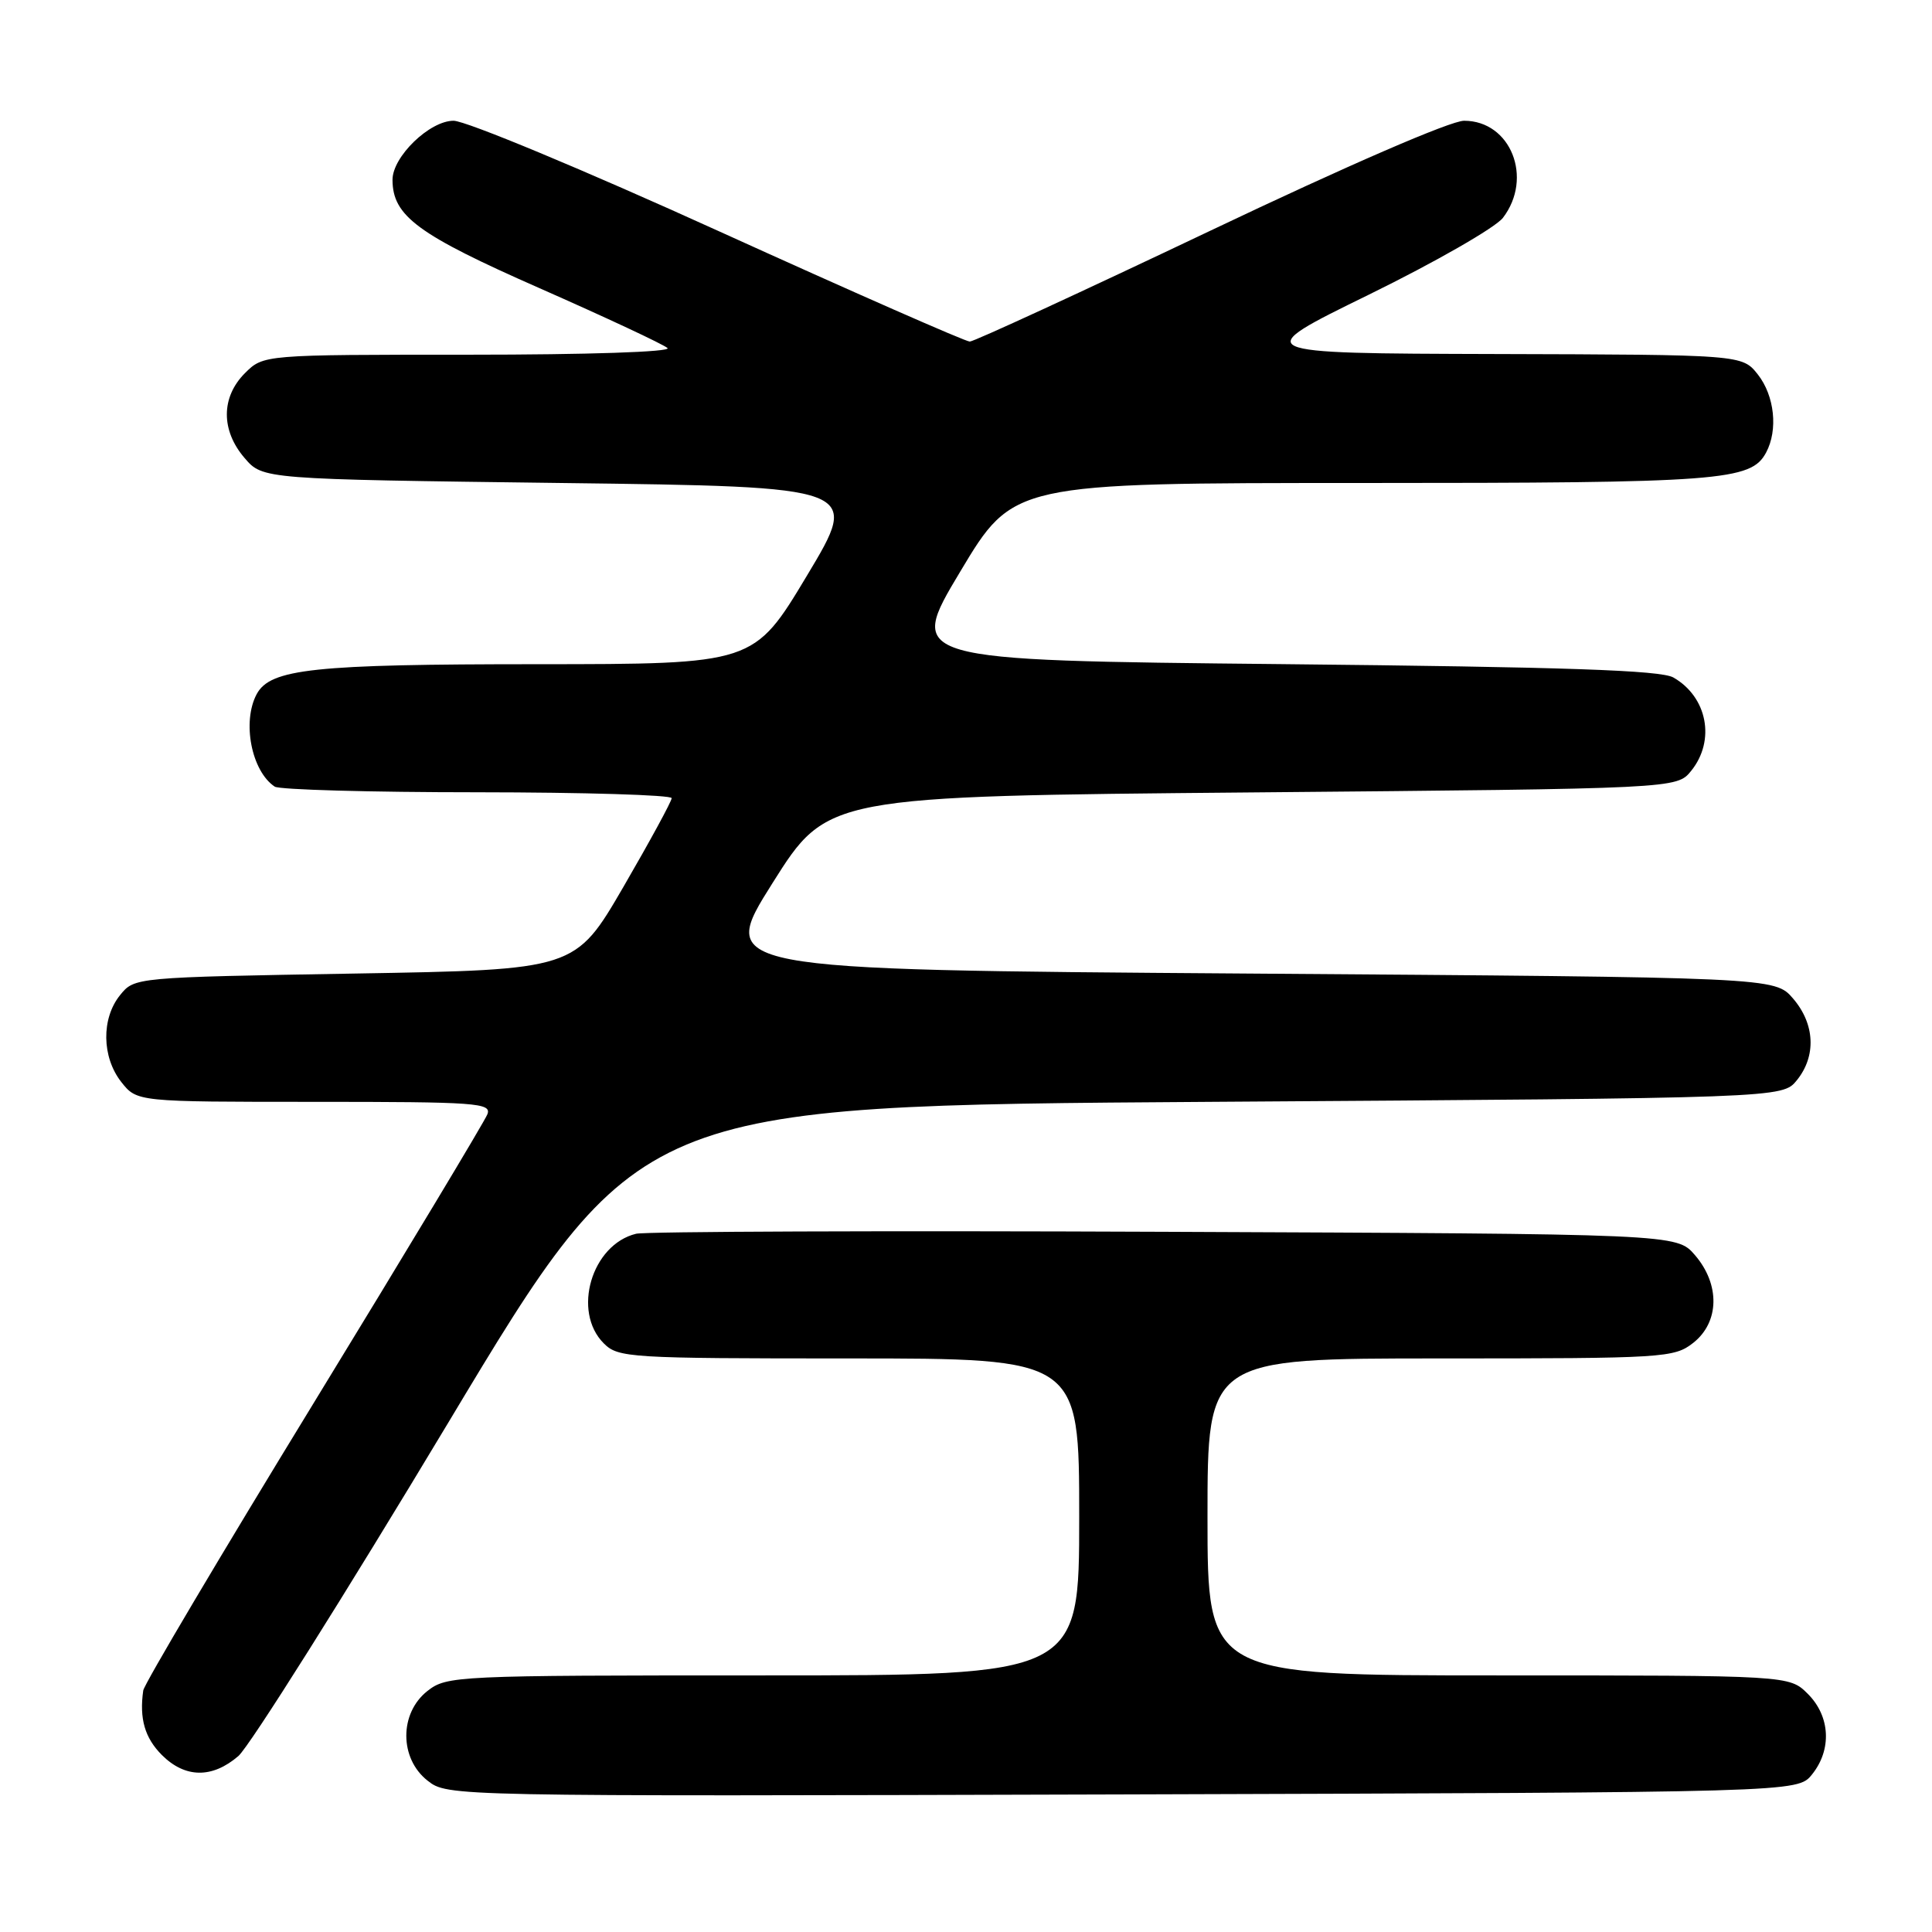 <?xml version="1.0" encoding="UTF-8" standalone="no"?>
<!DOCTYPE svg PUBLIC "-//W3C//DTD SVG 1.1//EN" "http://www.w3.org/Graphics/SVG/1.1/DTD/svg11.dtd" >
<svg xmlns="http://www.w3.org/2000/svg" xmlns:xlink="http://www.w3.org/1999/xlink" version="1.1" viewBox="0 0 256 256">
 <g >
 <path fill="currentColor"
d=" M 240.09 235.14 C 242.75 231.85 242.53 227.43 239.55 224.45 C 237.09 222.00 237.09 222.00 198.55 222.00 C 160.00 222.00 160.00 222.00 160.00 201.00 C 160.00 180.00 160.00 180.00 190.87 180.00 C 220.58 180.00 221.83 179.92 224.37 177.93 C 227.84 175.19 227.94 170.20 224.59 166.31 C 222.17 163.50 222.17 163.50 154.34 163.22 C 117.03 163.06 85.50 163.18 84.28 163.48 C 78.39 164.92 75.78 173.78 80.00 178.00 C 81.91 179.91 83.33 180.00 112.50 180.00 C 143.00 180.00 143.00 180.00 143.00 201.00 C 143.00 222.00 143.00 222.00 101.13 222.00 C 60.30 222.00 59.21 222.05 56.63 224.07 C 52.90 227.01 52.91 233.00 56.65 235.94 C 59.31 238.03 59.37 238.03 148.74 237.77 C 238.18 237.50 238.18 237.50 240.09 235.14 Z  M 31.58 232.69 C 33.05 231.42 45.59 211.51 59.44 188.44 C 84.61 146.50 84.61 146.50 160.39 146.00 C 236.18 145.50 236.18 145.50 238.09 143.14 C 240.69 139.93 240.49 135.68 237.59 132.31 C 235.17 129.50 235.17 129.50 165.15 129.00 C 95.12 128.50 95.12 128.50 102.37 117.00 C 109.62 105.50 109.62 105.50 165.90 105.00 C 222.18 104.50 222.18 104.50 224.09 102.14 C 227.34 98.12 226.24 92.35 221.73 89.77 C 220.04 88.81 207.45 88.38 169.85 88.00 C 120.19 87.50 120.19 87.50 127.23 75.75 C 134.26 64.00 134.26 64.00 180.48 64.00 C 228.12 64.00 232.02 63.71 234.02 59.96 C 235.62 56.97 235.14 52.45 232.93 49.63 C 230.85 47.00 230.85 47.00 198.18 46.91 C 165.50 46.82 165.50 46.82 181.41 39.03 C 190.16 34.74 198.13 30.17 199.14 28.87 C 203.20 23.58 200.18 16.00 194.00 16.00 C 192.21 16.00 178.64 21.88 160.25 30.63 C 143.34 38.67 129.05 45.26 128.50 45.26 C 127.95 45.27 112.99 38.69 95.26 30.64 C 77.32 22.49 61.72 16.00 60.10 16.00 C 56.92 16.00 52.00 20.77 52.01 23.83 C 52.02 28.63 55.36 31.08 71.50 38.19 C 80.30 42.07 87.93 45.64 88.45 46.12 C 89.00 46.63 77.89 47.00 62.15 47.00 C 34.91 47.00 34.91 47.00 32.45 49.45 C 29.28 52.63 29.26 57.03 32.41 60.69 C 34.82 63.50 34.82 63.50 74.41 64.00 C 113.99 64.50 113.99 64.50 106.94 76.25 C 99.89 88.00 99.89 88.00 71.20 88.01 C 41.54 88.01 35.81 88.62 34.01 91.98 C 32.05 95.65 33.32 102.18 36.40 104.23 C 37.00 104.64 49.09 104.98 63.25 104.98 C 77.41 104.99 89.00 105.34 89.00 105.76 C 89.00 106.17 86.12 111.46 82.61 117.51 C 76.22 128.50 76.22 128.50 47.02 129.00 C 17.82 129.50 17.82 129.50 15.91 131.86 C 13.41 134.95 13.48 140.07 16.07 143.37 C 18.15 146.00 18.15 146.00 41.68 146.00 C 63.15 146.00 65.16 146.14 64.58 147.65 C 64.23 148.56 53.88 165.77 41.57 185.90 C 29.26 206.03 19.09 223.18 18.98 224.00 C 18.45 227.73 19.18 230.27 21.45 232.55 C 24.53 235.62 28.11 235.67 31.58 232.69 Z "/>
</g>
</svg>
